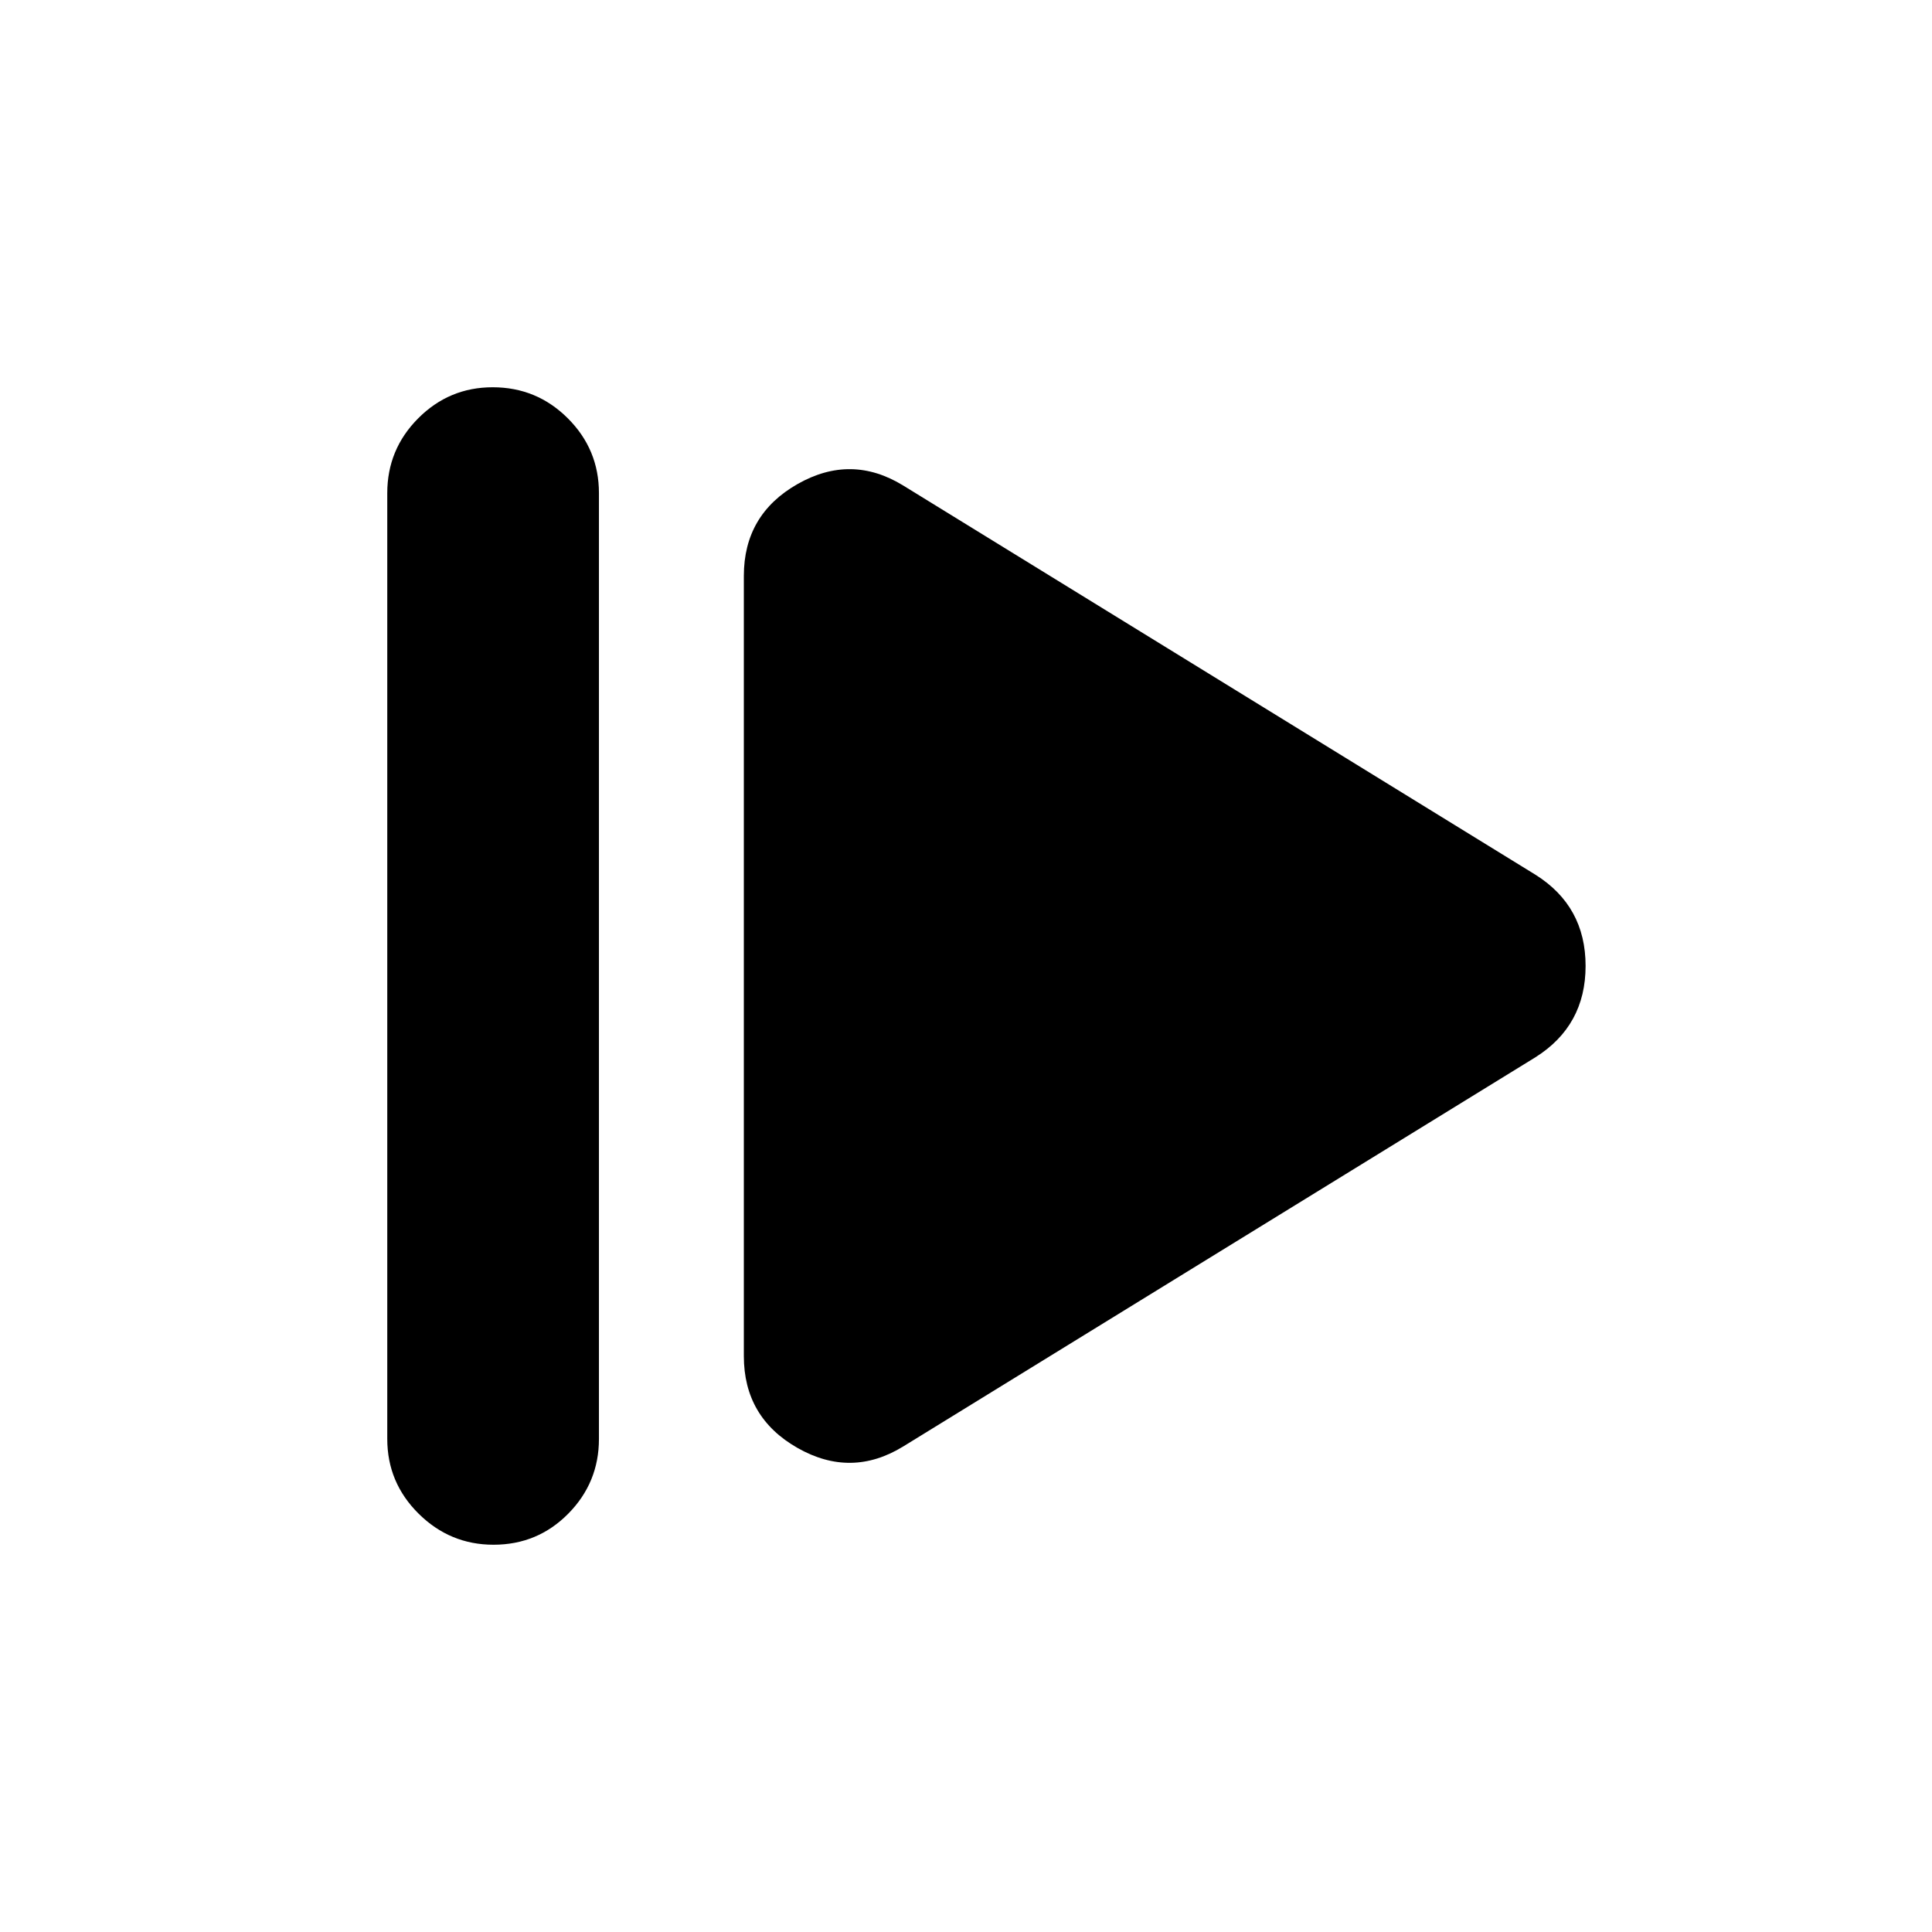 <svg xmlns="http://www.w3.org/2000/svg" height="20" viewBox="0 -960 960 960" width="20"><path d="M192.43-245.02v-469.96q0-21.73 15.37-37.16 15.37-15.43 37.01-15.43 21.89 0 37.34 15.43 15.46 15.43 15.46 37.16v469.96q0 21.73-15.25 37.16-15.24 15.43-37.13 15.43-21.64 0-37.22-15.43-15.58-15.43-15.58-37.16Zm256.44 3.72q-25.91 15.95-52.59.77-26.67-15.18-26.67-45.64v-387.66q0-30.46 26.67-45.64 26.68-15.18 52.59.77l314.09 193.35q24.91 15.65 24.91 45.31 0 29.67-24.91 45.39L448.87-241.3Z"/></svg>